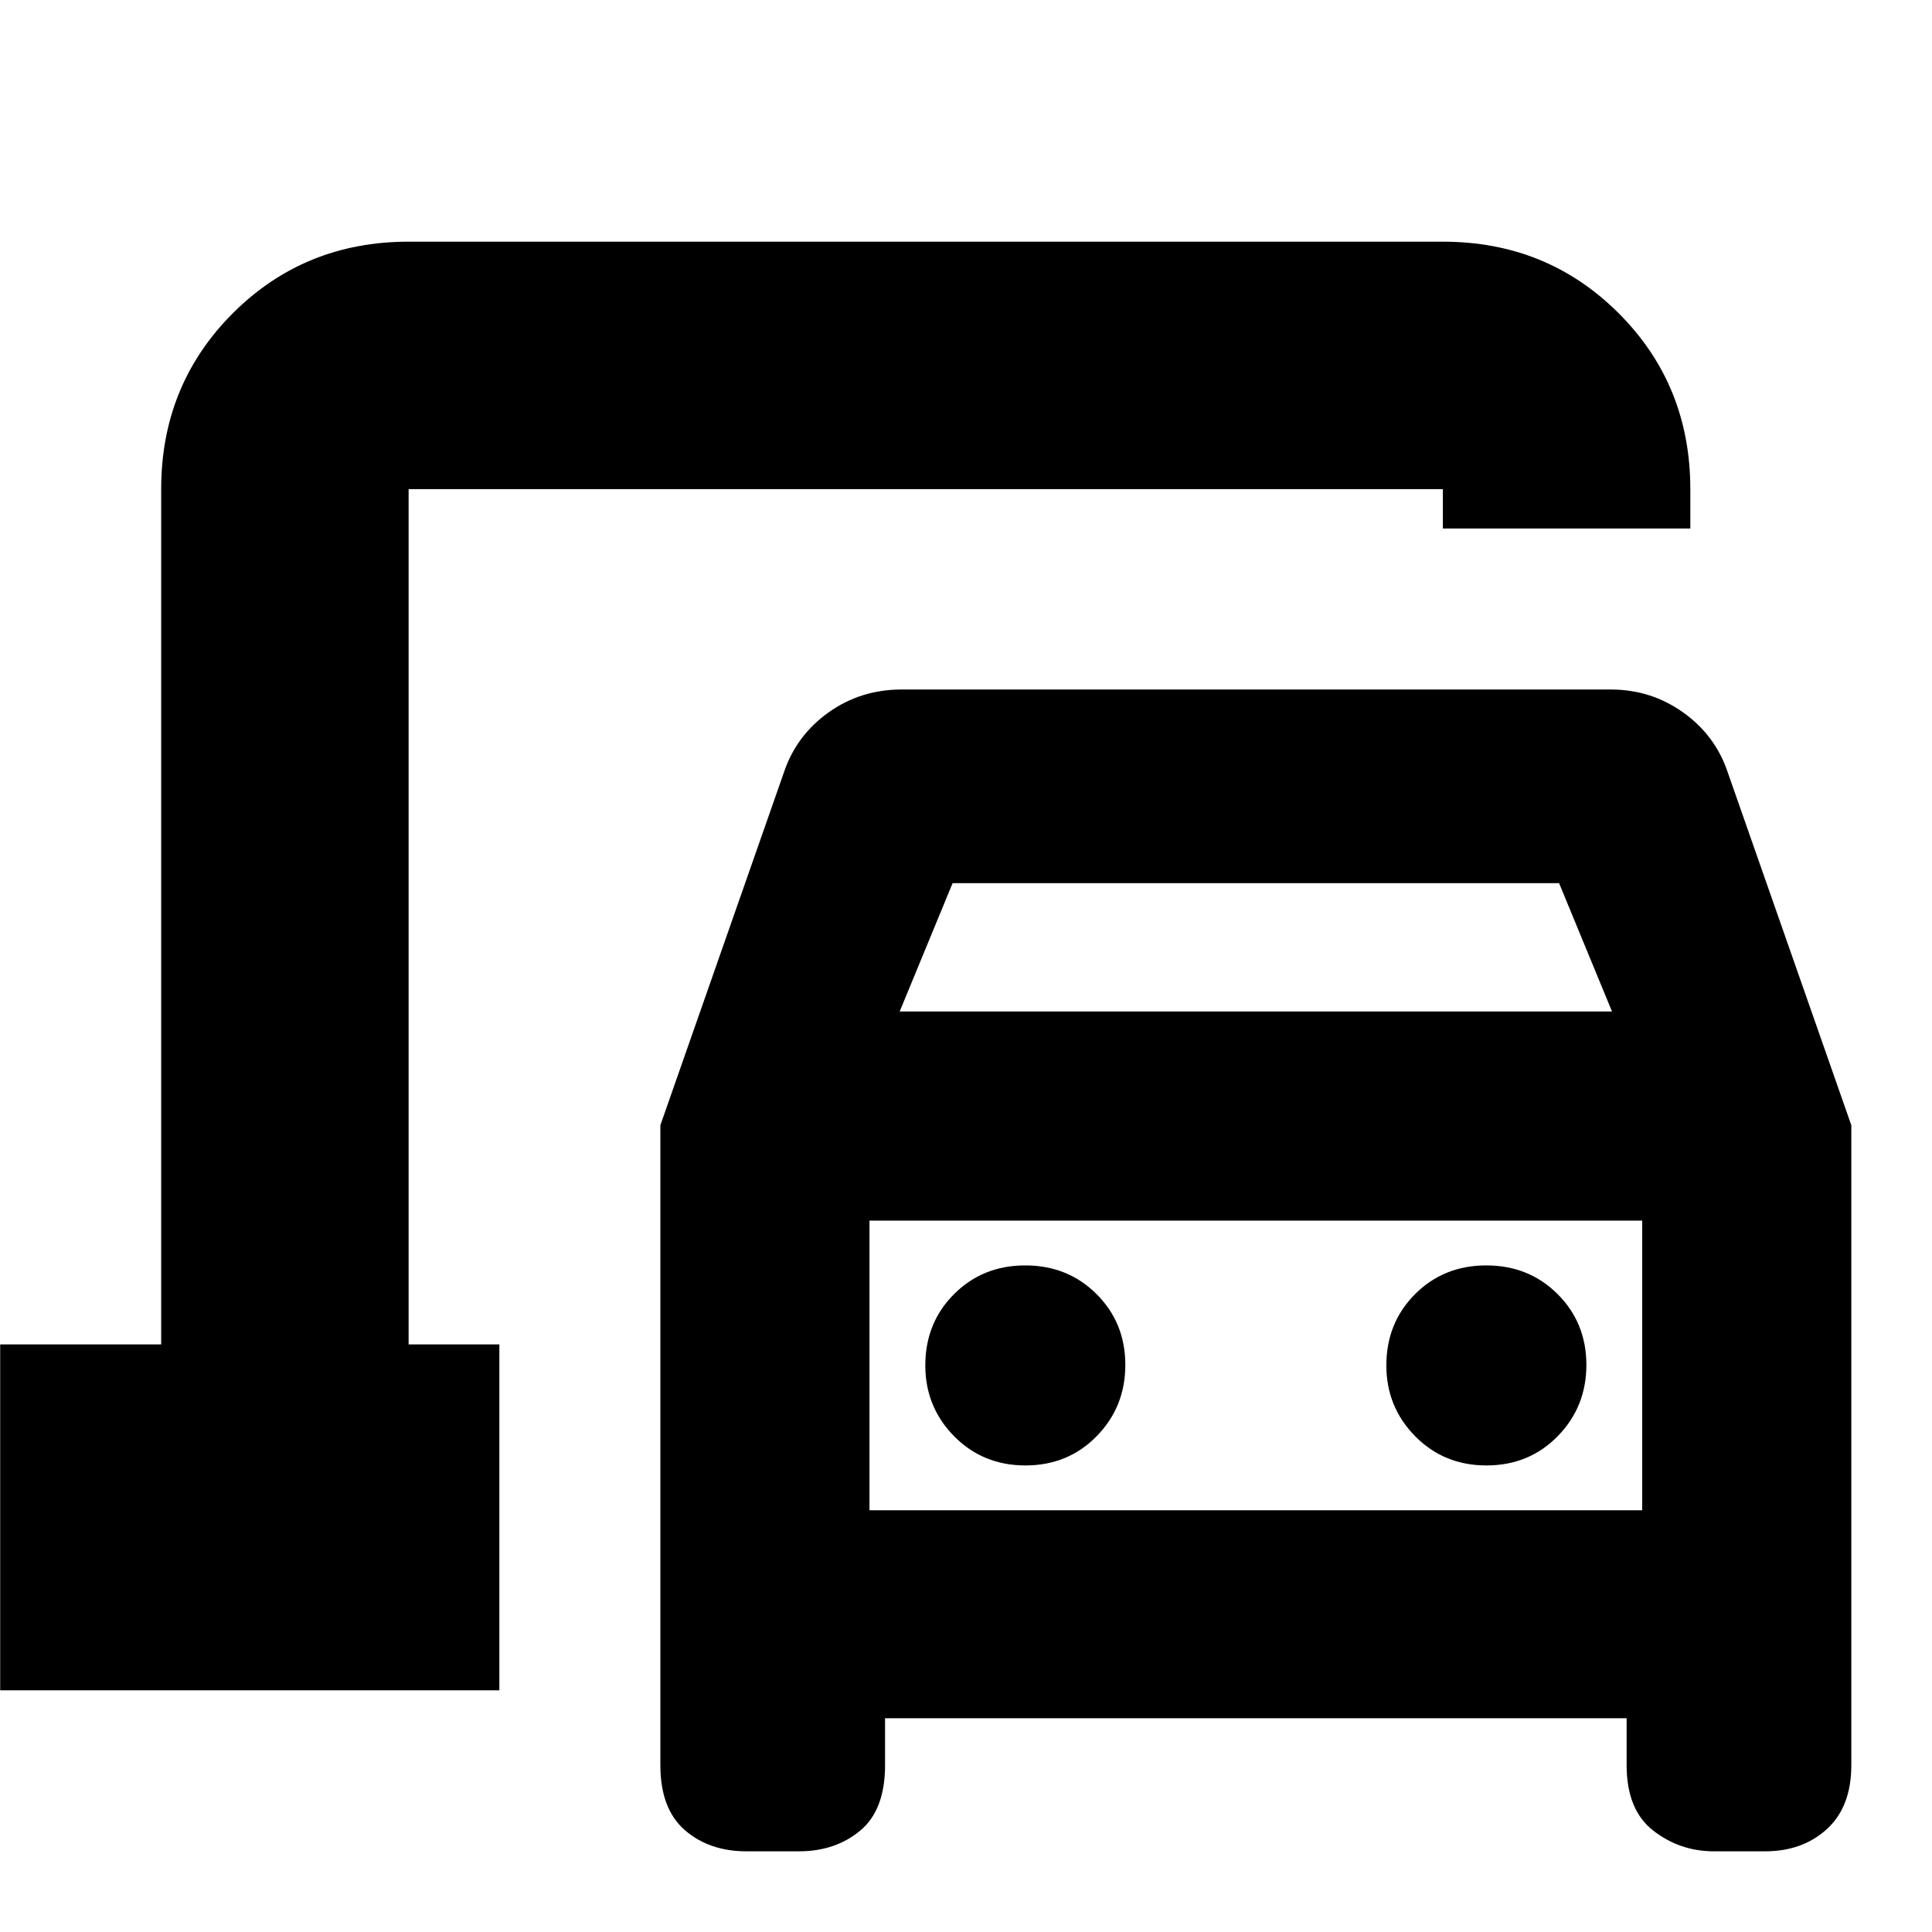 <svg xmlns="http://www.w3.org/2000/svg" height="24" viewBox="0 -960 960 960" width="24"><path d="M203.04-291.96v-425 425ZM370.96-40.09q-18.58 0-30.7-10.56-12.13-10.57-12.13-32.26v-317.96l61.43-175.43q6.14-18.27 22.11-29.68 15.98-11.41 36.37-11.41h352.32q20.03 0 36.01 11.41 15.98 11.41 22.11 29.68l61.43 175.43v317.96q0 20.69-12.12 31.76-12.13 11.06-30.7 11.06h-25.44q-16.91 0-30.15-10.28-13.24-10.28-13.24-32.54v-23.31H439.78v23.31q0 22.26-12.35 32.54-12.36 10.28-30.47 10.28h-26Zm76.08-417.3H801l-26.3-63.78H473.35l-26.31 63.78Zm62.49 225.56q21.14 0 35.39-14.53 14.25-14.54 14.25-35.44 0-20.91-14.3-35.17-14.3-14.25-35.44-14.25-21.14 0-35.4 14.29-14.25 14.29-14.25 35.41 0 20.62 14.3 35.16 14.31 14.53 35.45 14.53Zm229.08 0q21.15 0 35.4-14.53 14.25-14.54 14.25-35.44 0-20.91-14.3-35.17-14.3-14.25-35.44-14.25-21.15 0-35.4 14.29t-14.25 35.41q0 20.62 14.3 35.16 14.3 14.53 35.44 14.53Zm-306.57 22.26H816v-143.91H432.04v143.91ZM.09-120.09v-171.87h80v-425q0-51.78 35.58-87.37 35.59-35.58 87.37-35.58h513.92q51.78 0 87.37 35.58 35.58 35.59 35.58 87.37v19.57H716.96v-19.57H203.04v425h45.09v171.87H.09Zm431.95-89.48v-143.91 143.91Z"/></svg>